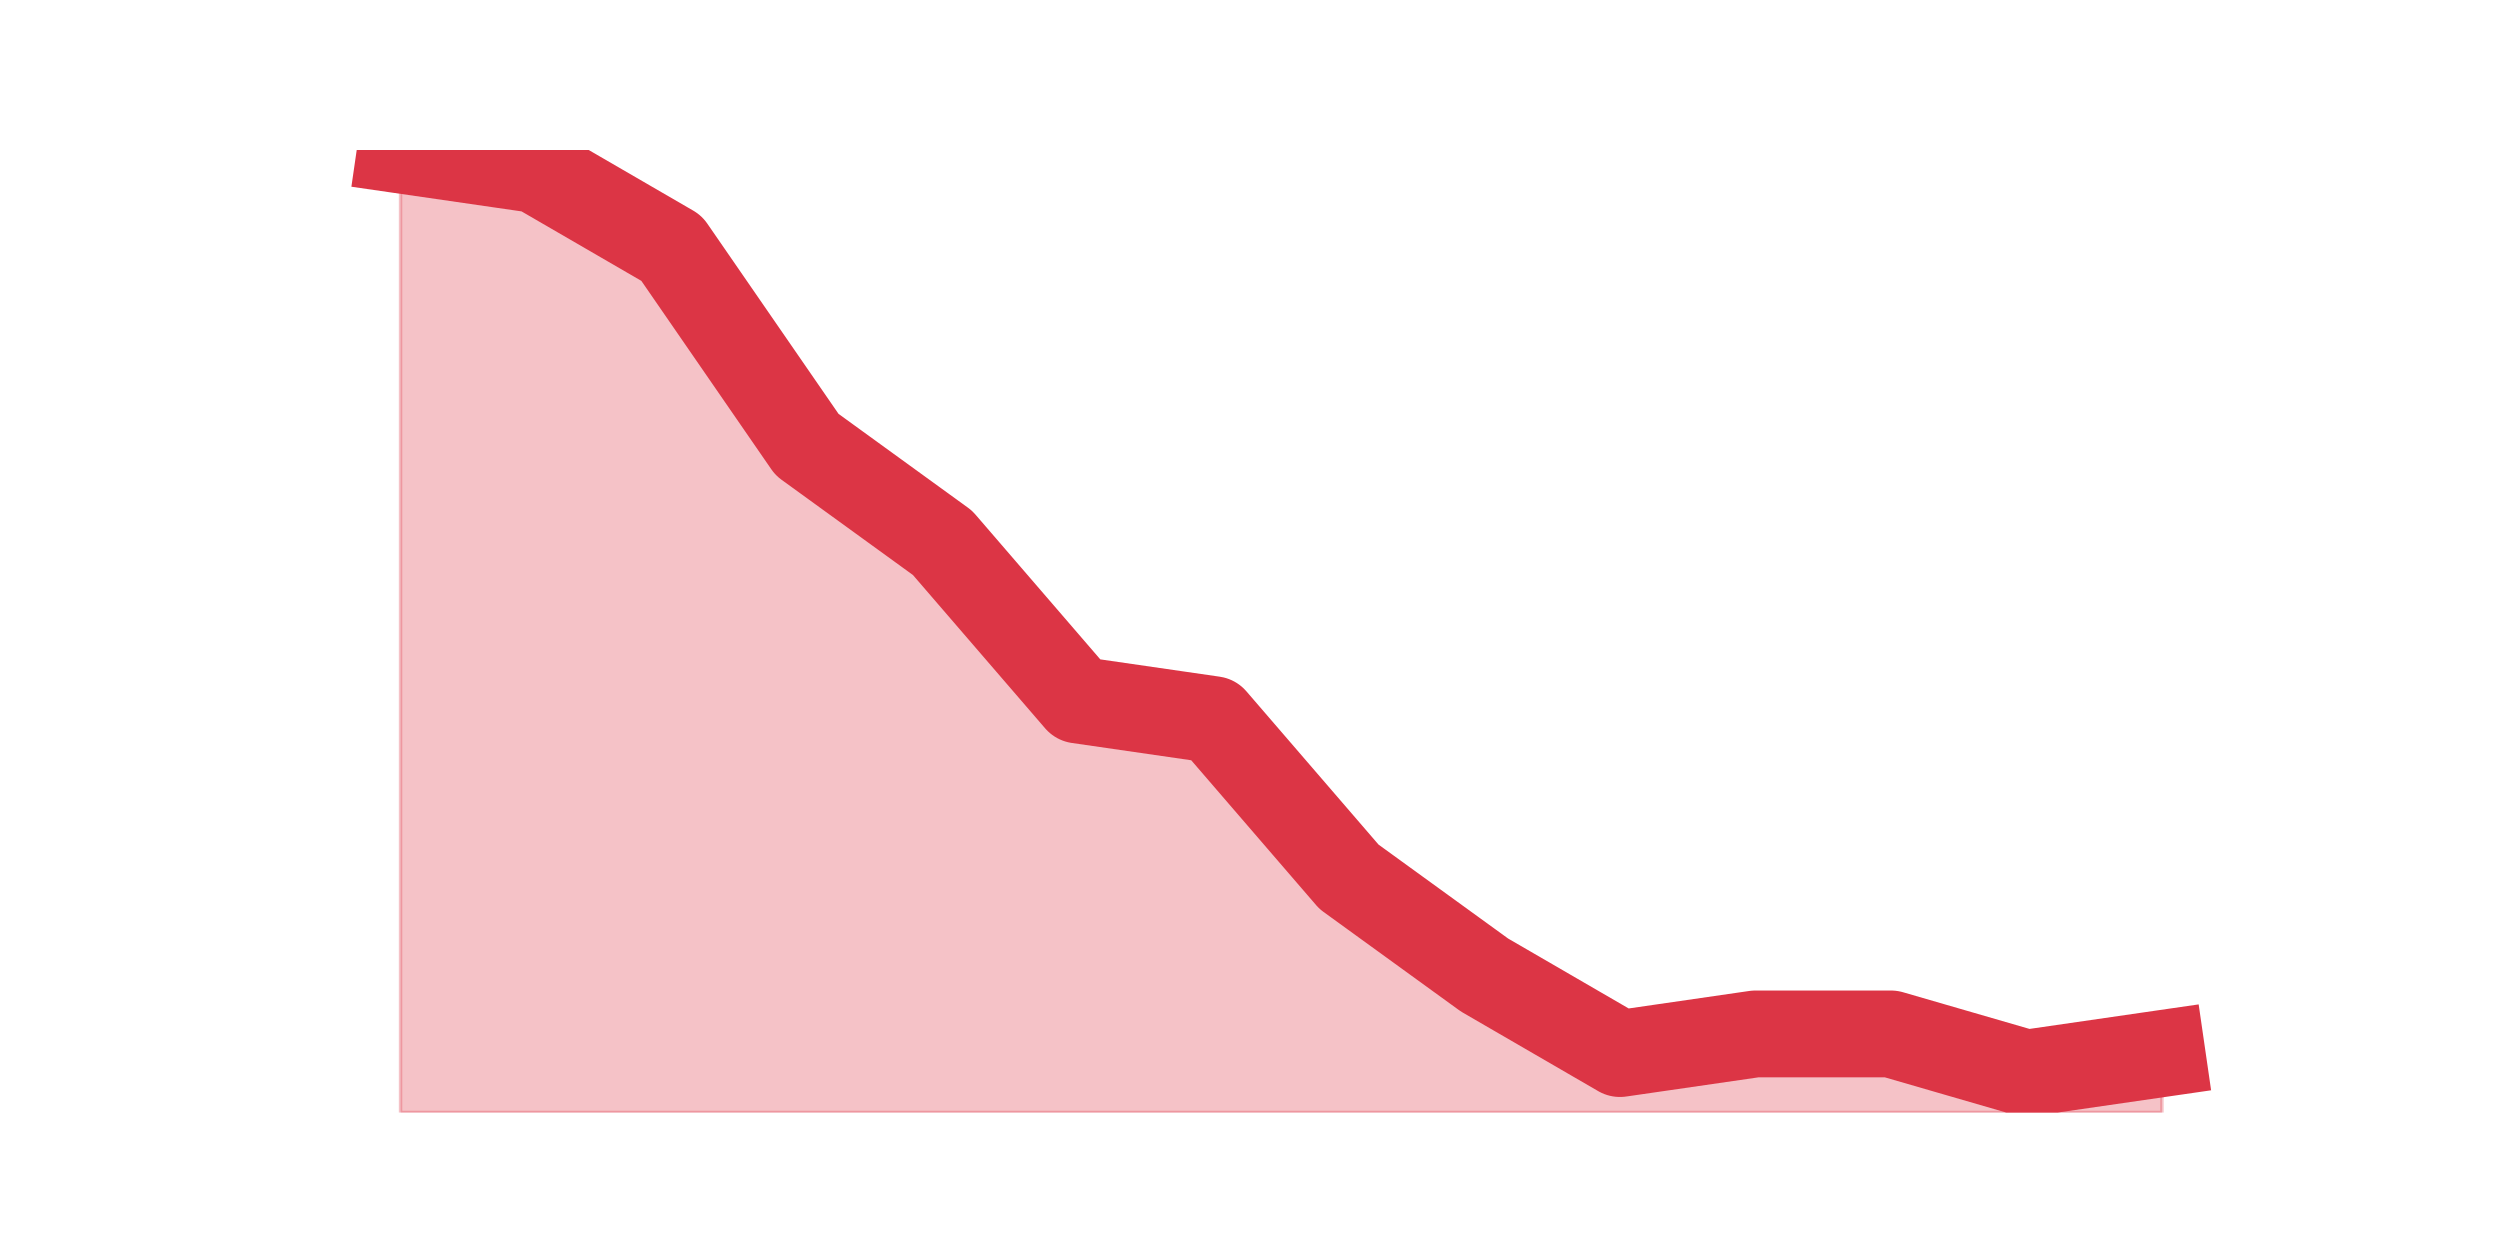 <?xml version="1.0" encoding="utf-8" standalone="no"?>
<!DOCTYPE svg PUBLIC "-//W3C//DTD SVG 1.1//EN"
  "http://www.w3.org/Graphics/SVG/1.1/DTD/svg11.dtd">
<svg height="360pt" version="1.1" viewBox="0 0 720 360" width="720pt" xmlns="http://www.w3.org/2000/svg" xmlns:xlink="http://www.w3.org/1999/xlink">
 <defs>
  <style type="text/css">*{stroke-linecap:butt;stroke-linejoin:round;}</style>
 </defs>
 <g id="figure_1">
  <g id="patch_1">
   <path d="M 0 360 
L 720 360 
L 720 0 
L 0 0 
z
" style="fill:none;"/>
  </g>
  <g id="axes_1">
   <g id="matplotlib.axis_1"/>
   <g id="matplotlib.axis_2"/>
   <g id="PolyCollection_1">
    <defs>
     <path d="M 115.364 -316.8 
L 115.364 -39.6 
L 154.385 -39.6 
L 193.406 -39.6 
L 232.427 -39.6 
L 271.448 -39.6 
L 310.469 -39.6 
L 349.49 -39.6 
L 388.51 -39.6 
L 427.531 -39.6 
L 466.552 -39.6 
L 505.573 -39.6 
L 544.594 -39.6 
L 583.615 -39.6 
L 622.636 -39.6 
L 622.636 -56.571 
L 622.636 -56.571 
L 583.615 -50.914 
L 544.594 -62.229 
L 505.573 -62.229 
L 466.552 -56.571 
L 427.531 -79.2 
L 388.51 -107.486 
L 349.49 -152.743 
L 310.469 -158.4 
L 271.448 -203.657 
L 232.427 -231.943 
L 193.406 -288.514 
L 154.385 -311.143 
L 115.364 -316.8 
z
" id="m70dab134f2" style="stroke:#dc3545;stroke-opacity:0.3;"/>
    </defs>
    <g clip-path="url(#p2d2dc9f303)">
     <use style="fill:#dc3545;fill-opacity:0.3;stroke:#dc3545;stroke-opacity:0.3;" x="0" xlink:href="#m70dab134f2" y="360"/>
    </g>
   </g>
   <g id="line2d_1">
    <path clip-path="url(#p2d2dc9f303)" d="M 115.364 43.2 
L 154.385 48.857 
L 193.406 71.486 
L 232.427 128.057 
L 271.448 156.343 
L 310.469 201.6 
L 349.49 207.257 
L 388.51 252.514 
L 427.531 280.8 
L 466.552 303.429 
L 505.573 297.771 
L 544.594 297.771 
L 583.615 309.086 
L 622.636 303.429 
" style="fill:none;stroke:#dc3545;stroke-linecap:square;stroke-width:25;"/>
   </g>
  </g>
 </g>
 <defs>
  <clipPath id="p2d2dc9f303">
   <rect height="277.2" width="558" x="90" y="43.2"/>
  </clipPath>
 </defs>
</svg>
